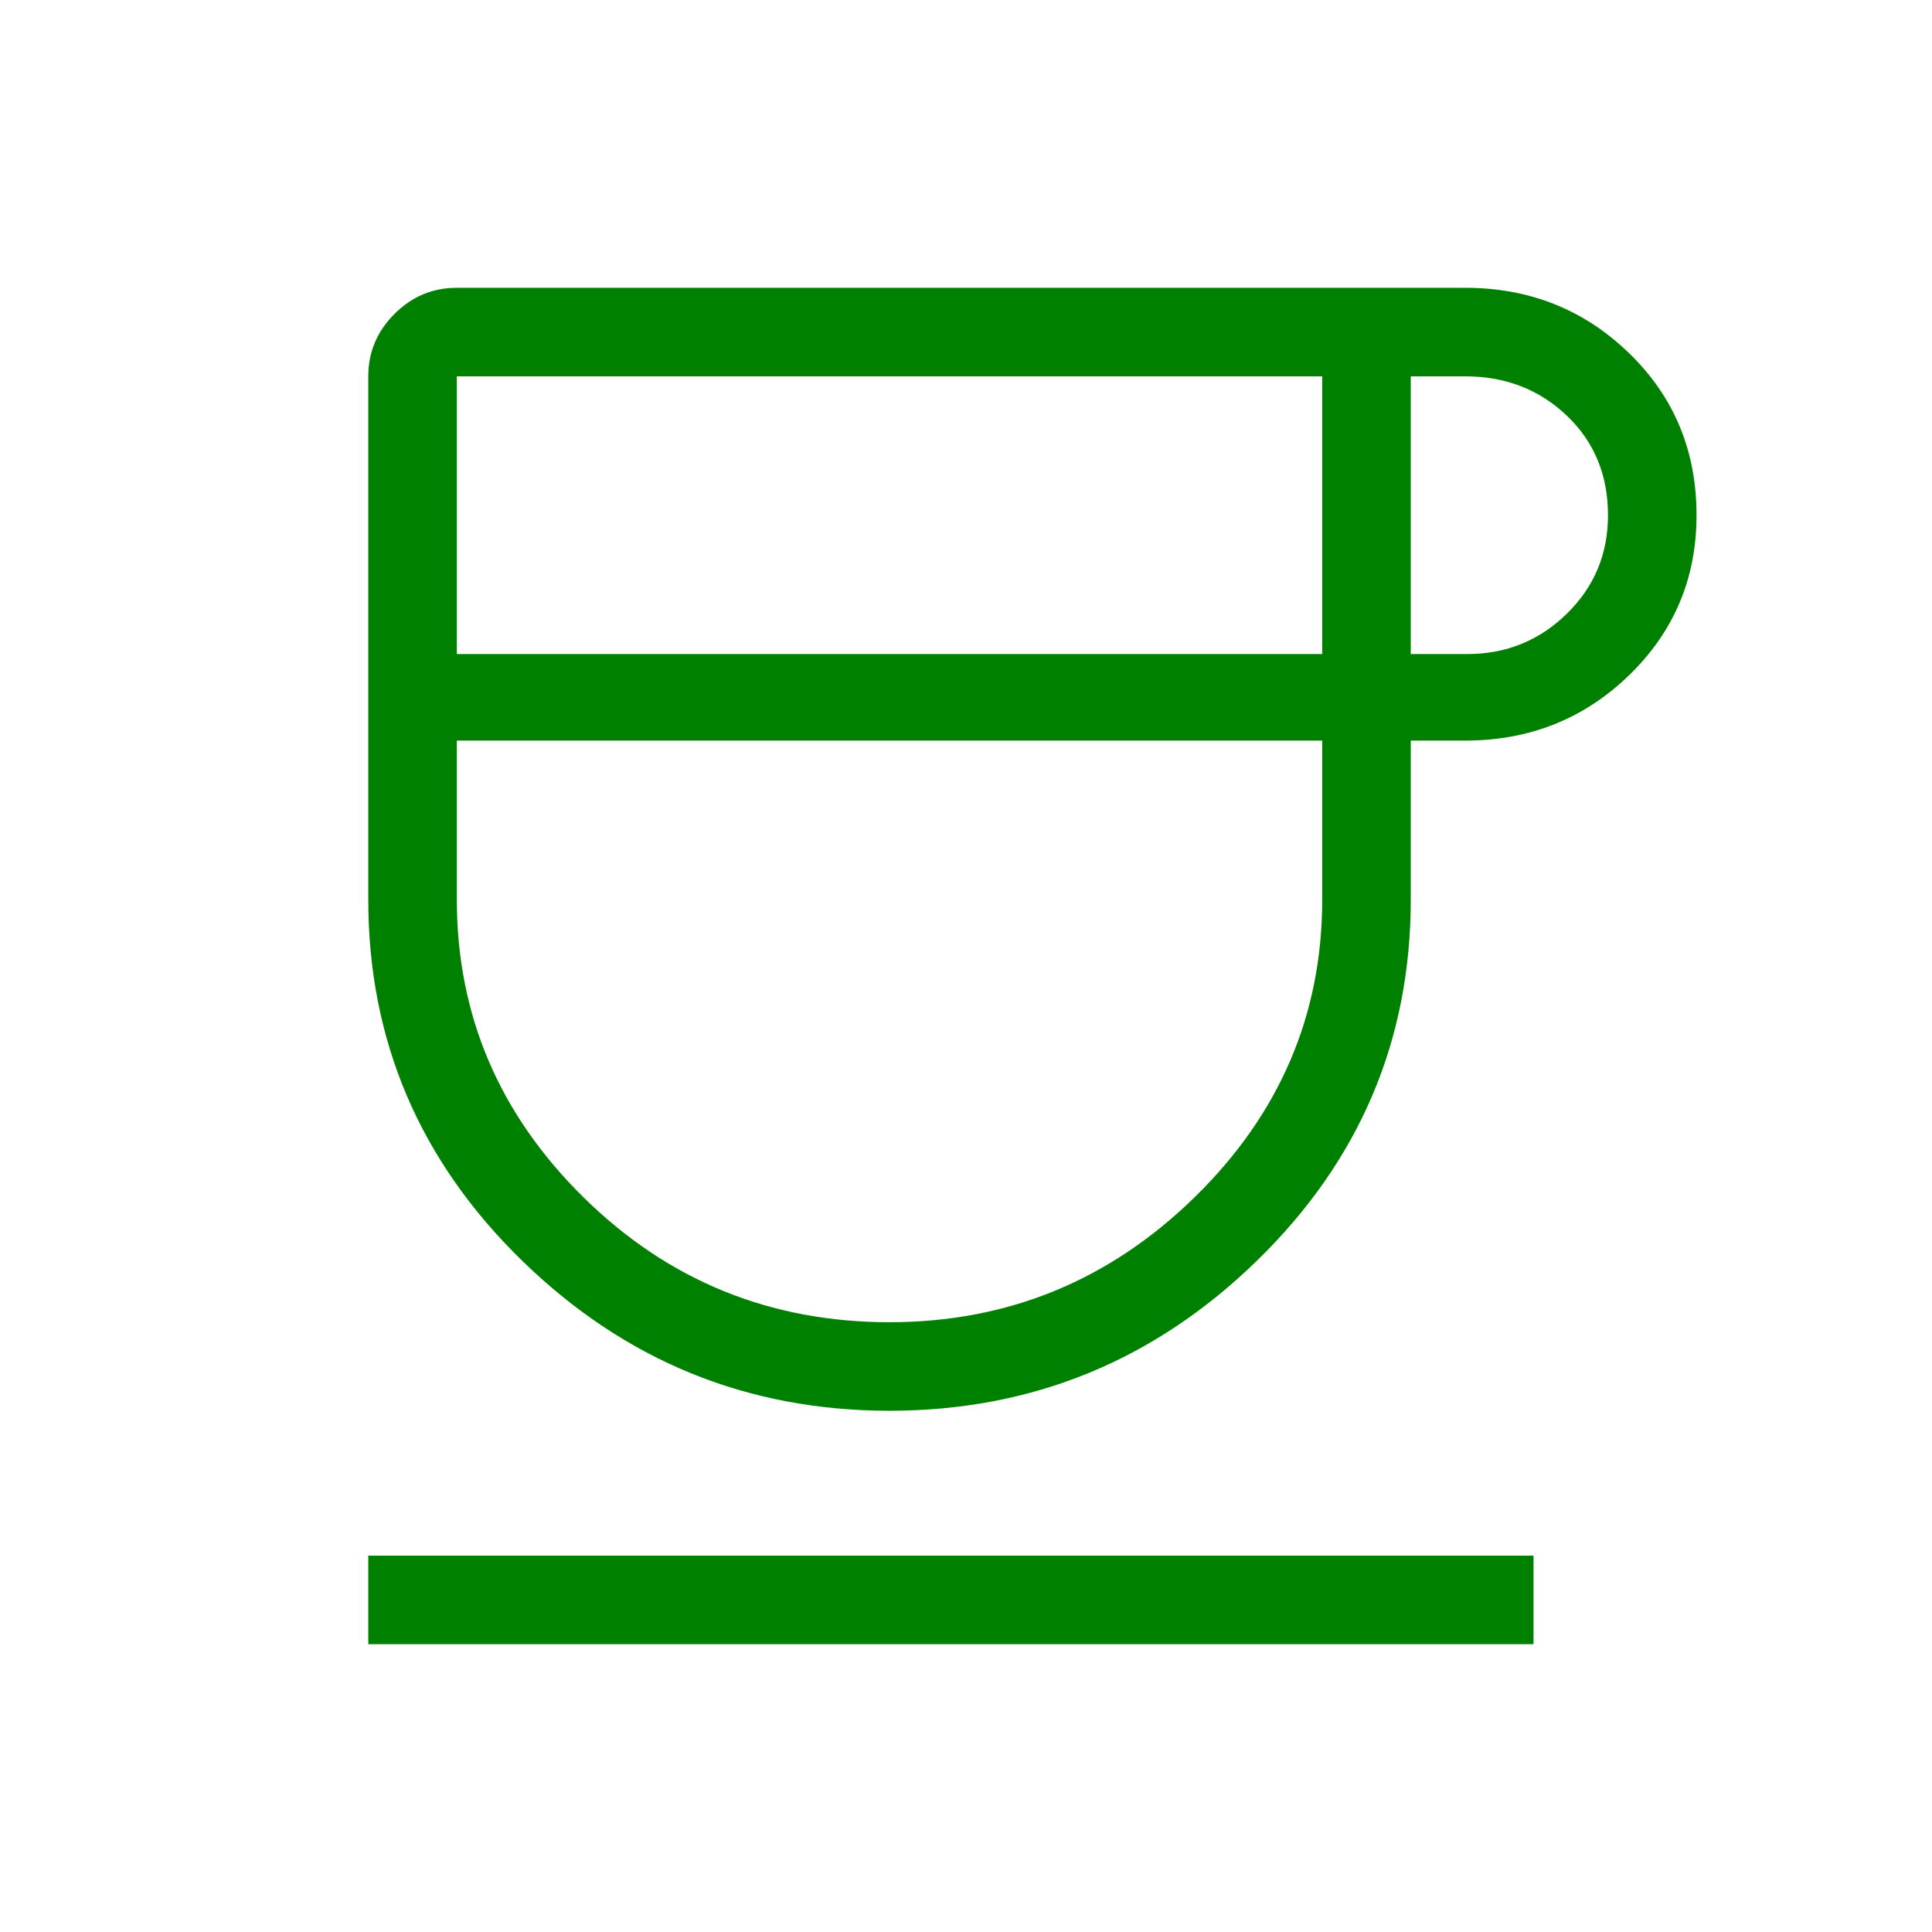 <svg xmlns="http://www.w3.org/2000/svg" height="48" width="48"><path d="M22.1 35.05q-5.3 0-9.125-3.725T9.15 22.35v-13q0-.9.65-1.55t1.55-.65H36.4q2.4 0 4.075 1.625Q42.15 10.4 42.15 12.8q0 2.35-1.675 3.975T36.4 18.4h-1.35v3.95q0 5.25-3.825 8.975Q27.4 35.05 22.1 35.05Zm-10.75-18.8h21.5v-6.9h-21.5Zm10.75 16.6q4.4 0 7.575-3.1t3.175-7.4V18.4h-21.5v3.95q0 4.3 3.15 7.4 3.15 3.1 7.6 3.1Zm12.95-16.6h1.4q1.45 0 2.475-1 1.025-1 1.025-2.45 0-1.5-1.025-2.475Q37.9 9.35 36.4 9.35h-1.35Zm-25.9 24.6v-2.2H38.1v2.2ZM22.1 18.4Z" fill='green'/></svg>
